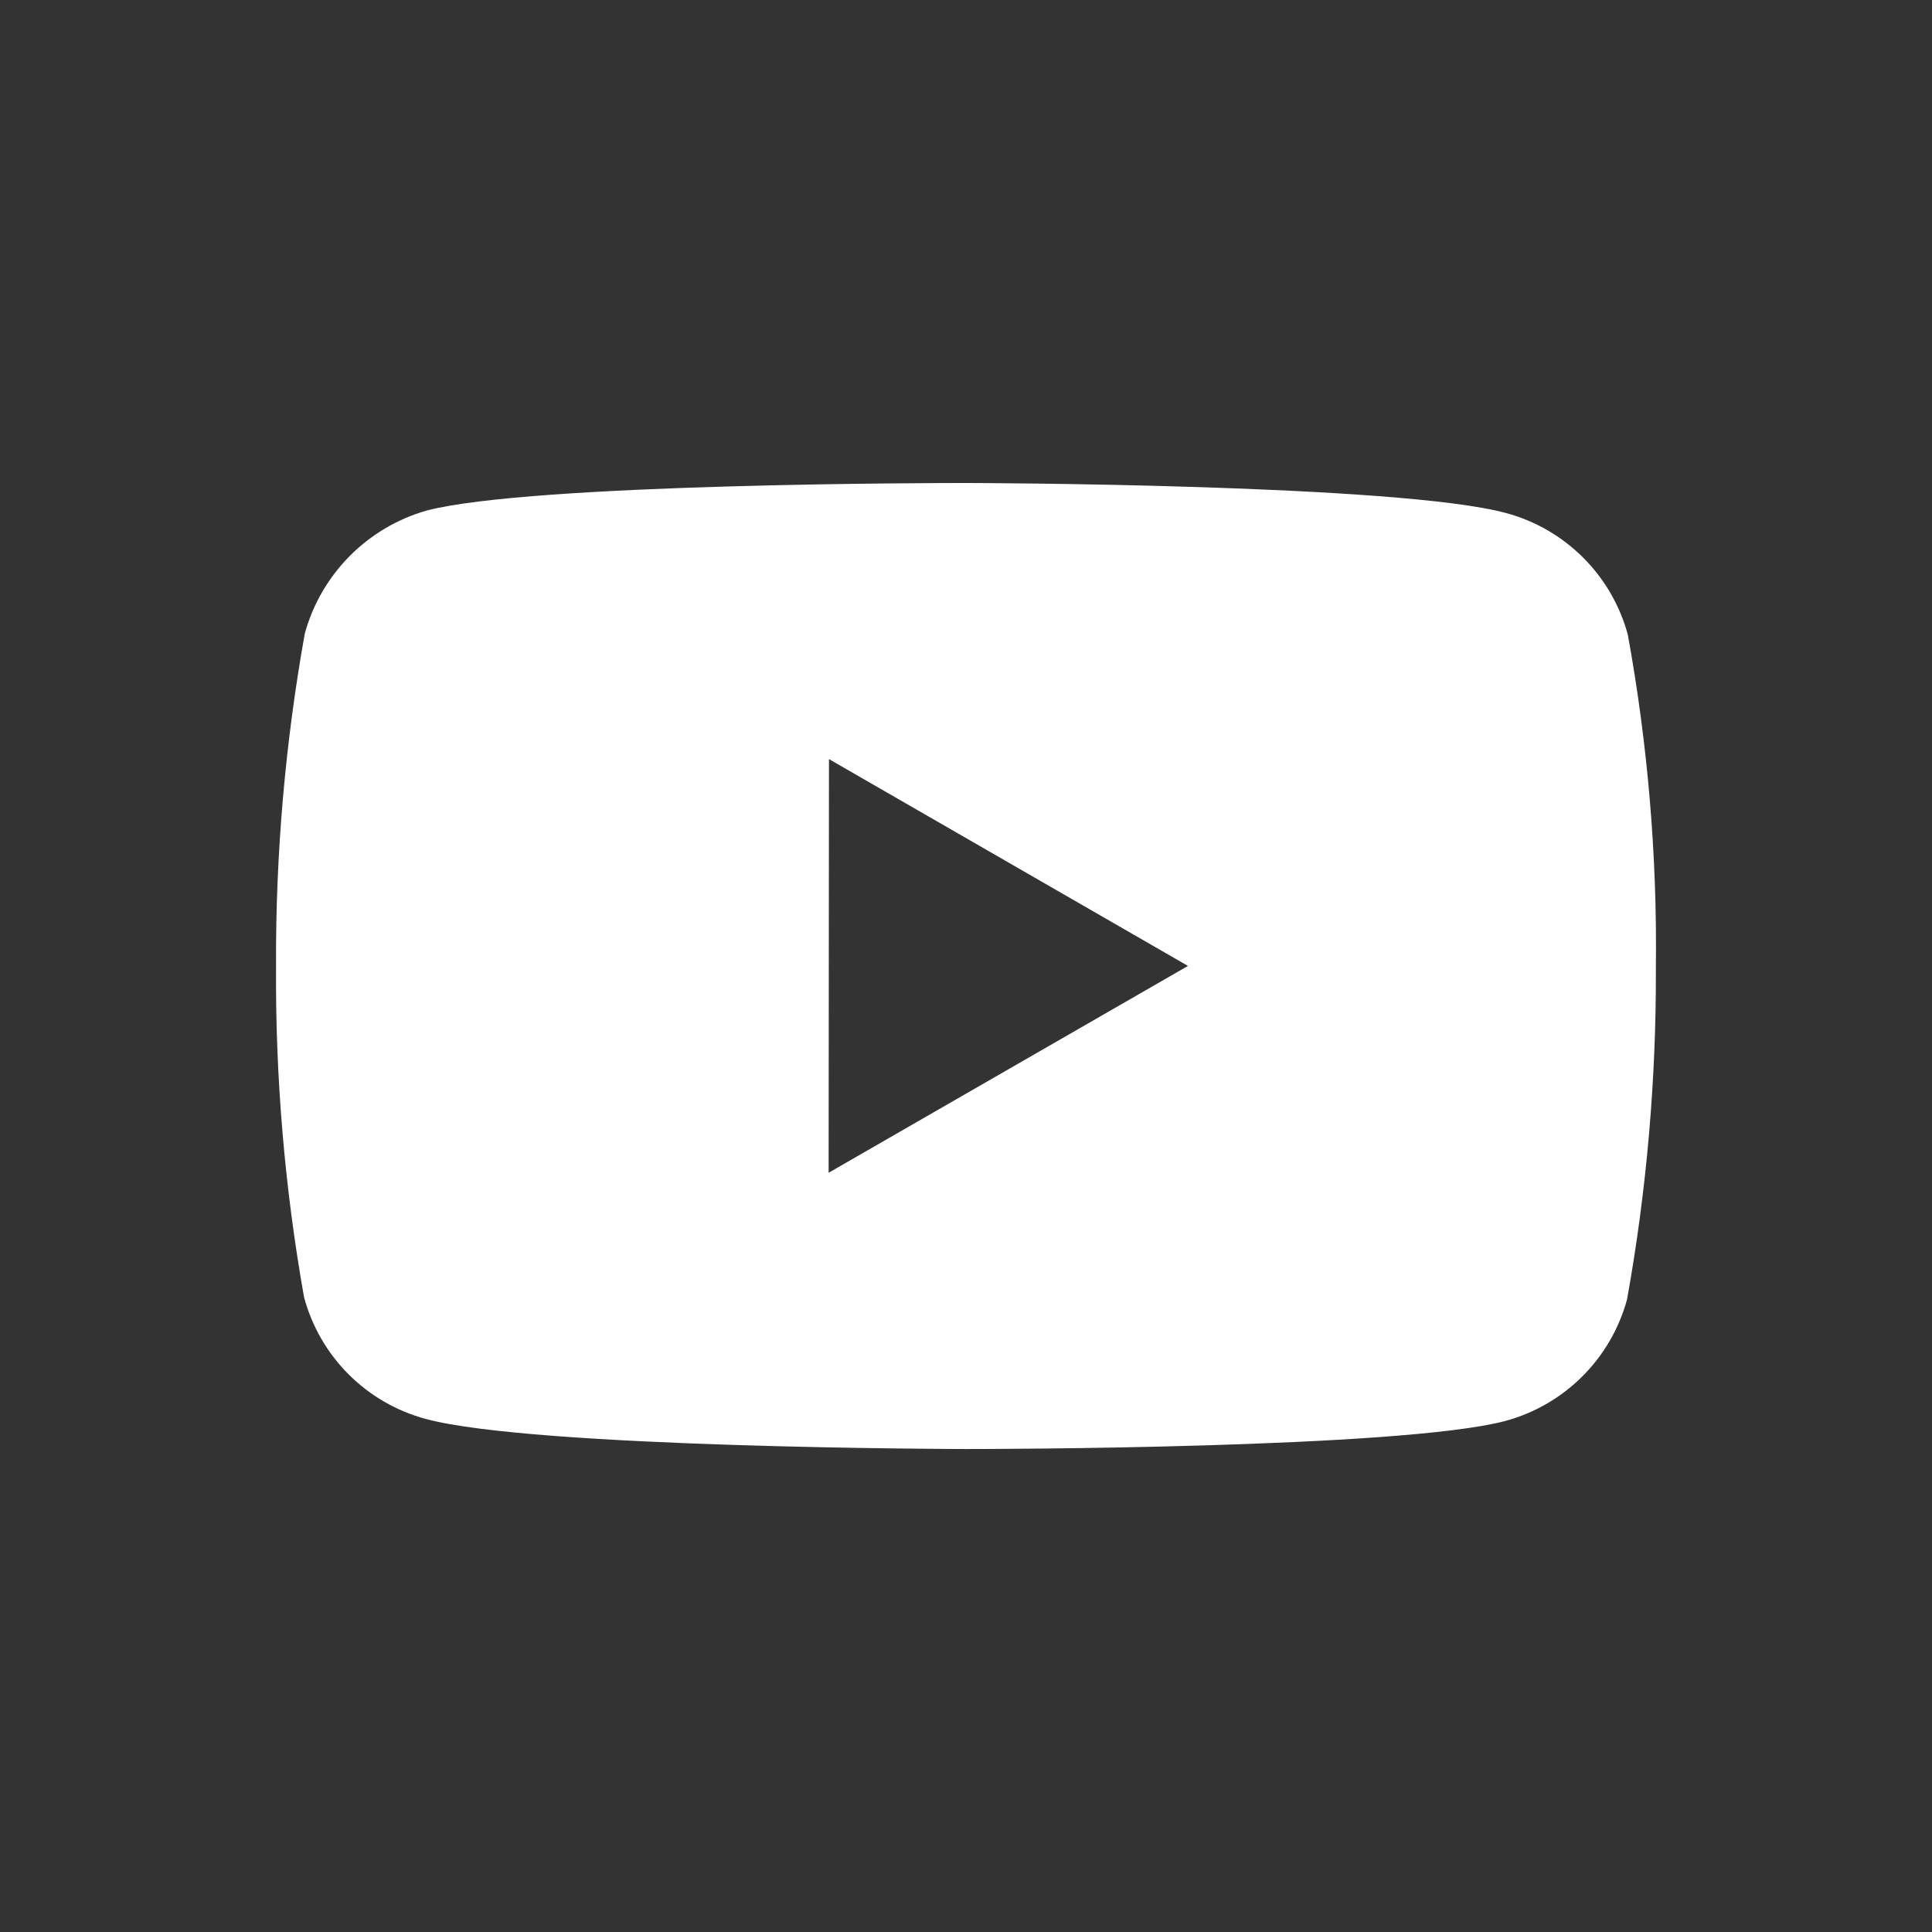 <svg width="56" height="56" viewBox="0 0 56 56" fill="none" xmlns="http://www.w3.org/2000/svg">
<rect x="0" y="0" width="56" height="56" fill="#333333" stroke="none"/>
<path d="M28.025 42.001H27.985C27.861 42.001 15.465 41.977 12.338 41.128C10.618 40.664 9.275 39.321 8.813 37.6C8.25 34.428 7.979 31.21 8.001 27.988C7.987 24.761 8.266 21.539 8.835 18.362C9.31 16.641 10.647 15.291 12.364 14.799C15.405 14 27.459 14 27.971 14H28.013C28.139 14 40.566 14.024 43.662 14.873C45.378 15.339 46.718 16.68 47.183 18.396C47.763 21.581 48.036 24.814 47.996 28.05C48.01 31.274 47.731 34.492 47.161 37.664C46.693 39.382 45.349 40.723 43.63 41.188C40.592 41.993 28.536 42.001 28.025 42.001ZM24.028 22.003L24.018 33.993L34.434 27.998L24.028 22.003Z" fill="white"/>
</svg>
